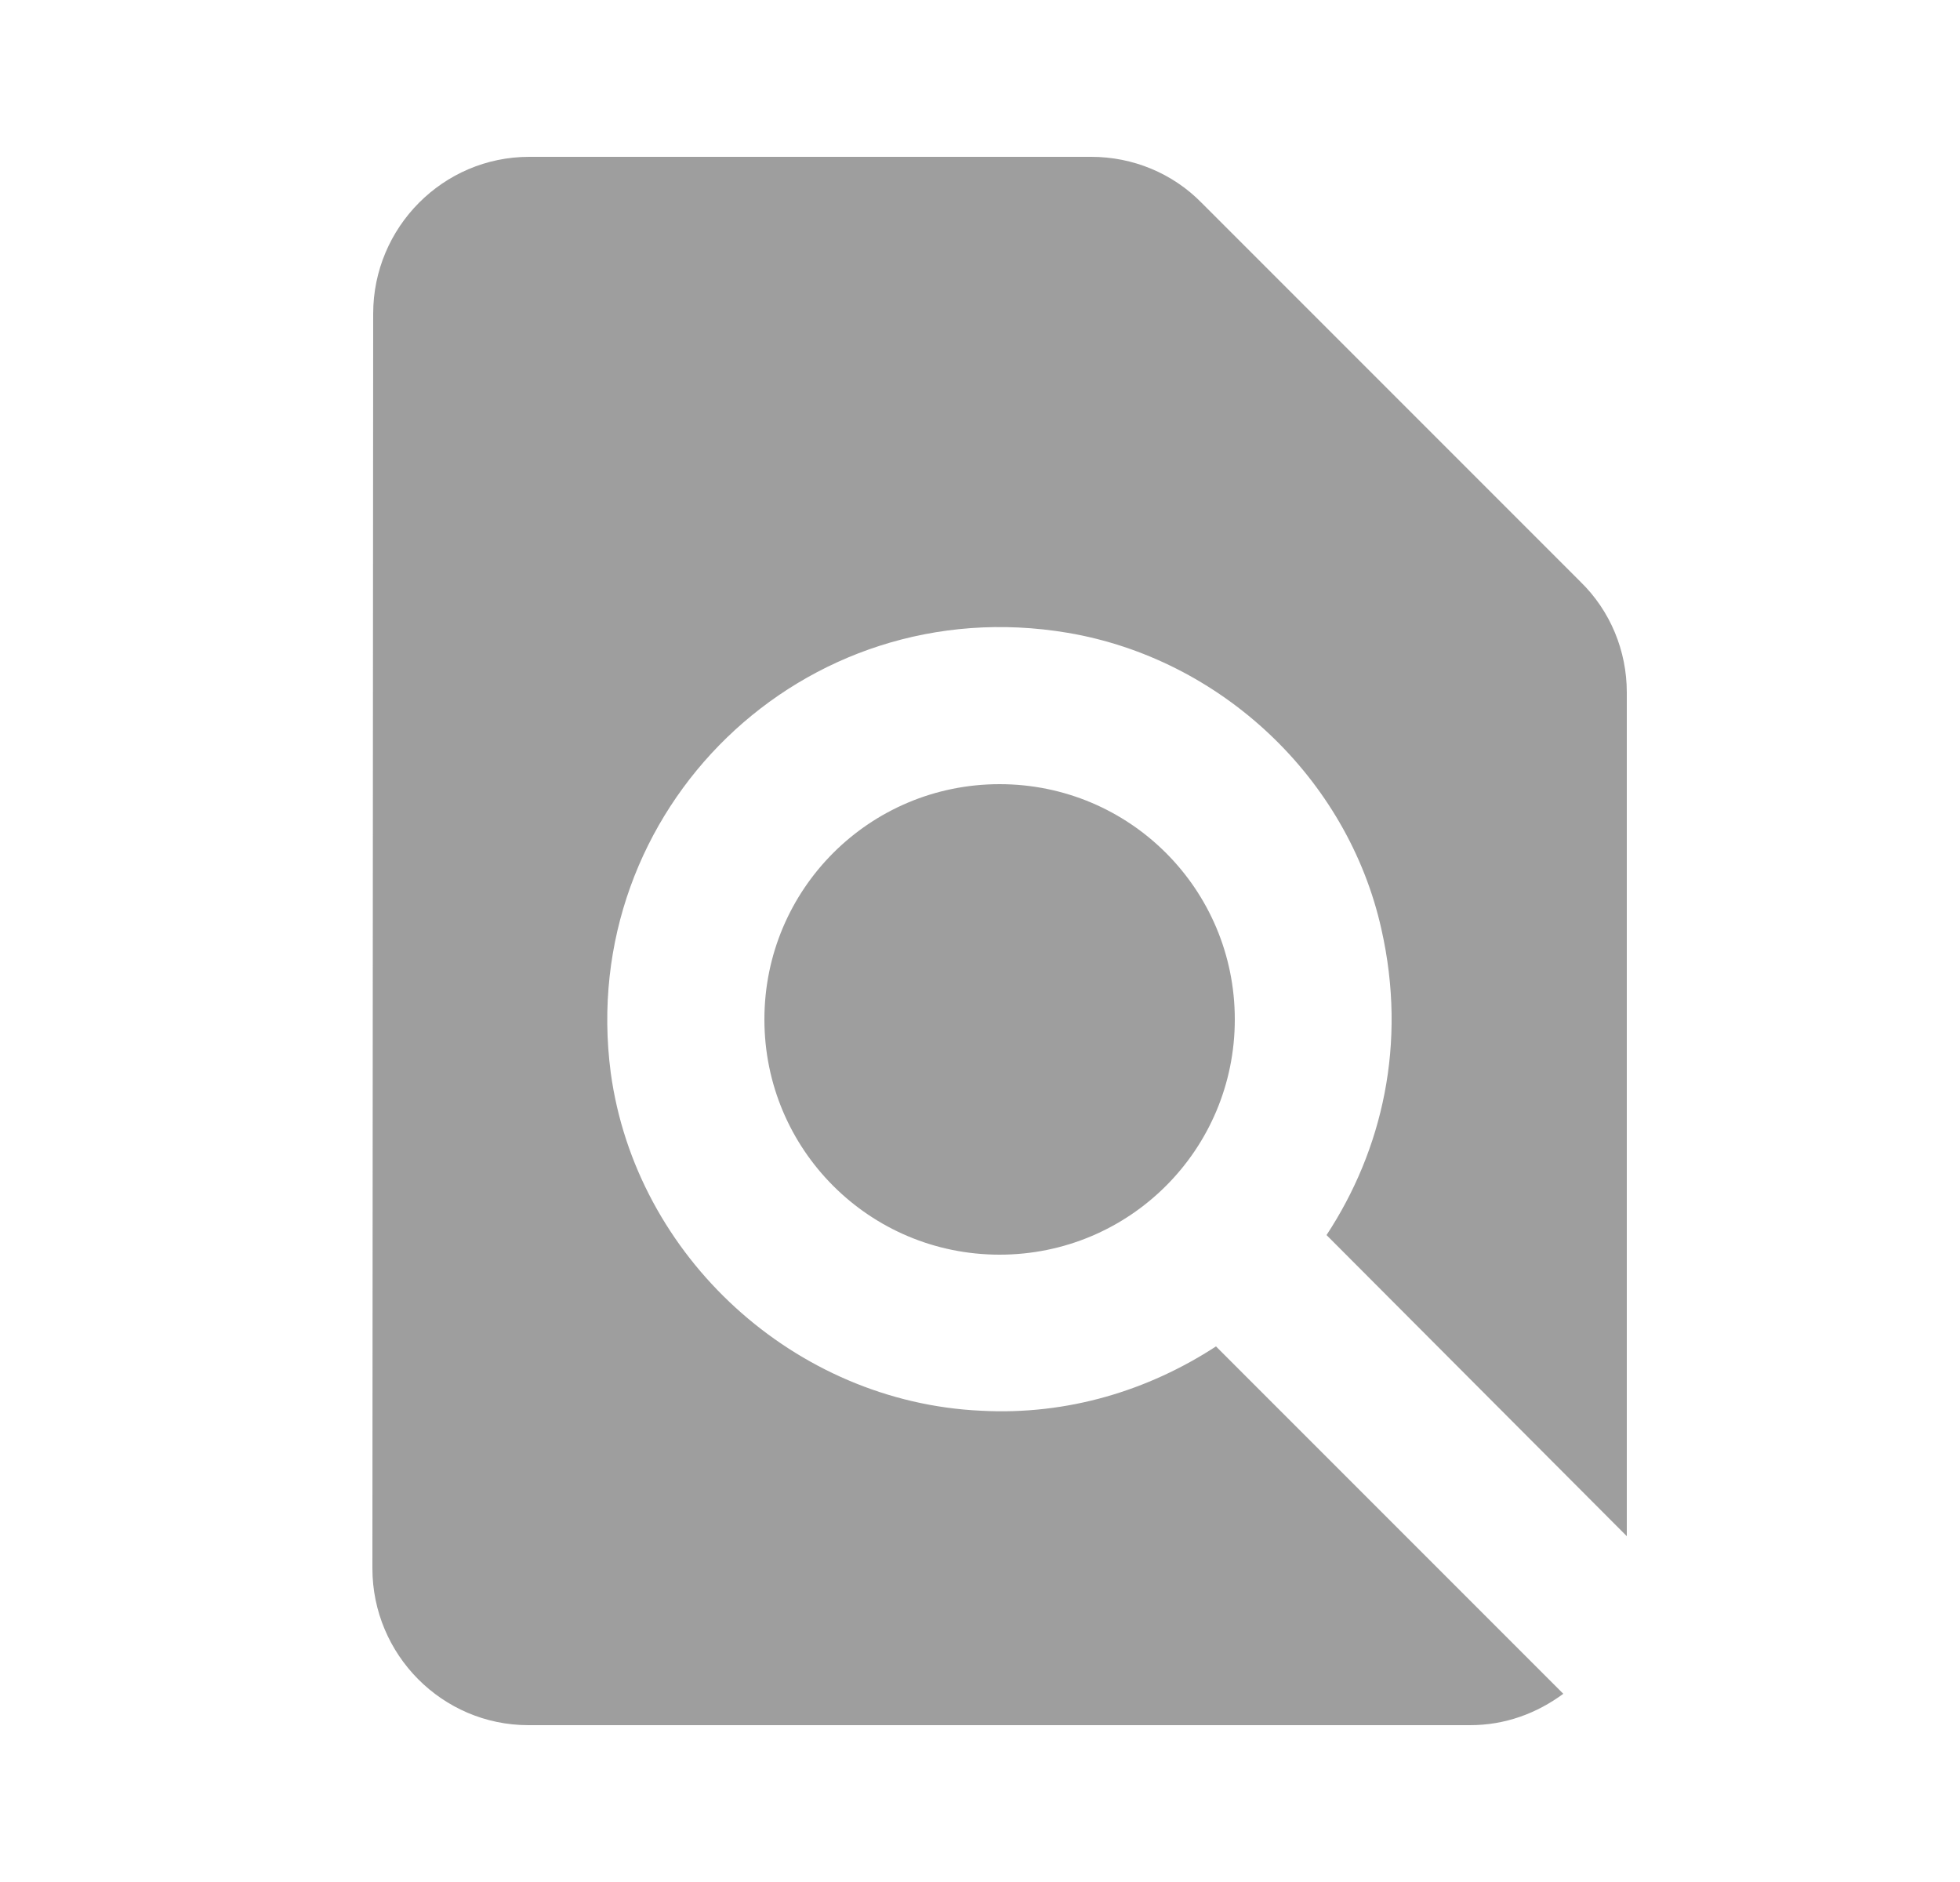 <svg width="25" height="24" viewBox="0 0 25 24" fill="none" xmlns="http://www.w3.org/2000/svg">
<g id="find_in_page">
<path id="Vector" d="M20.75 19.59V8.83C20.75 8.3 20.54 7.79 20.16 7.42L15.33 2.59C14.96 2.21 14.45 2 13.92 2H6.75C5.65 2 4.76 2.9 4.76 4L4.75 20C4.75 21.1 5.64 22 6.74 22H18.75C19.2 22 19.6 21.85 19.94 21.6L15.51 17.17C14.65 17.73 13.62 18.05 12.51 17.99C10.14 17.88 8.11 16.03 7.79 13.68C7.35 10.33 10.24 7.5 13.62 8.07C15.57 8.4 17.19 9.92 17.62 11.85C17.95 13.31 17.63 14.67 16.92 15.75L20.75 19.59ZM9.75 13C9.75 14.66 11.09 16 12.75 16C14.41 16 15.75 14.66 15.75 13C15.75 11.34 14.41 10 12.75 10C11.09 10 9.75 11.34 9.75 13Z" fill="#9E9E9E"/>
</g>
</svg>
